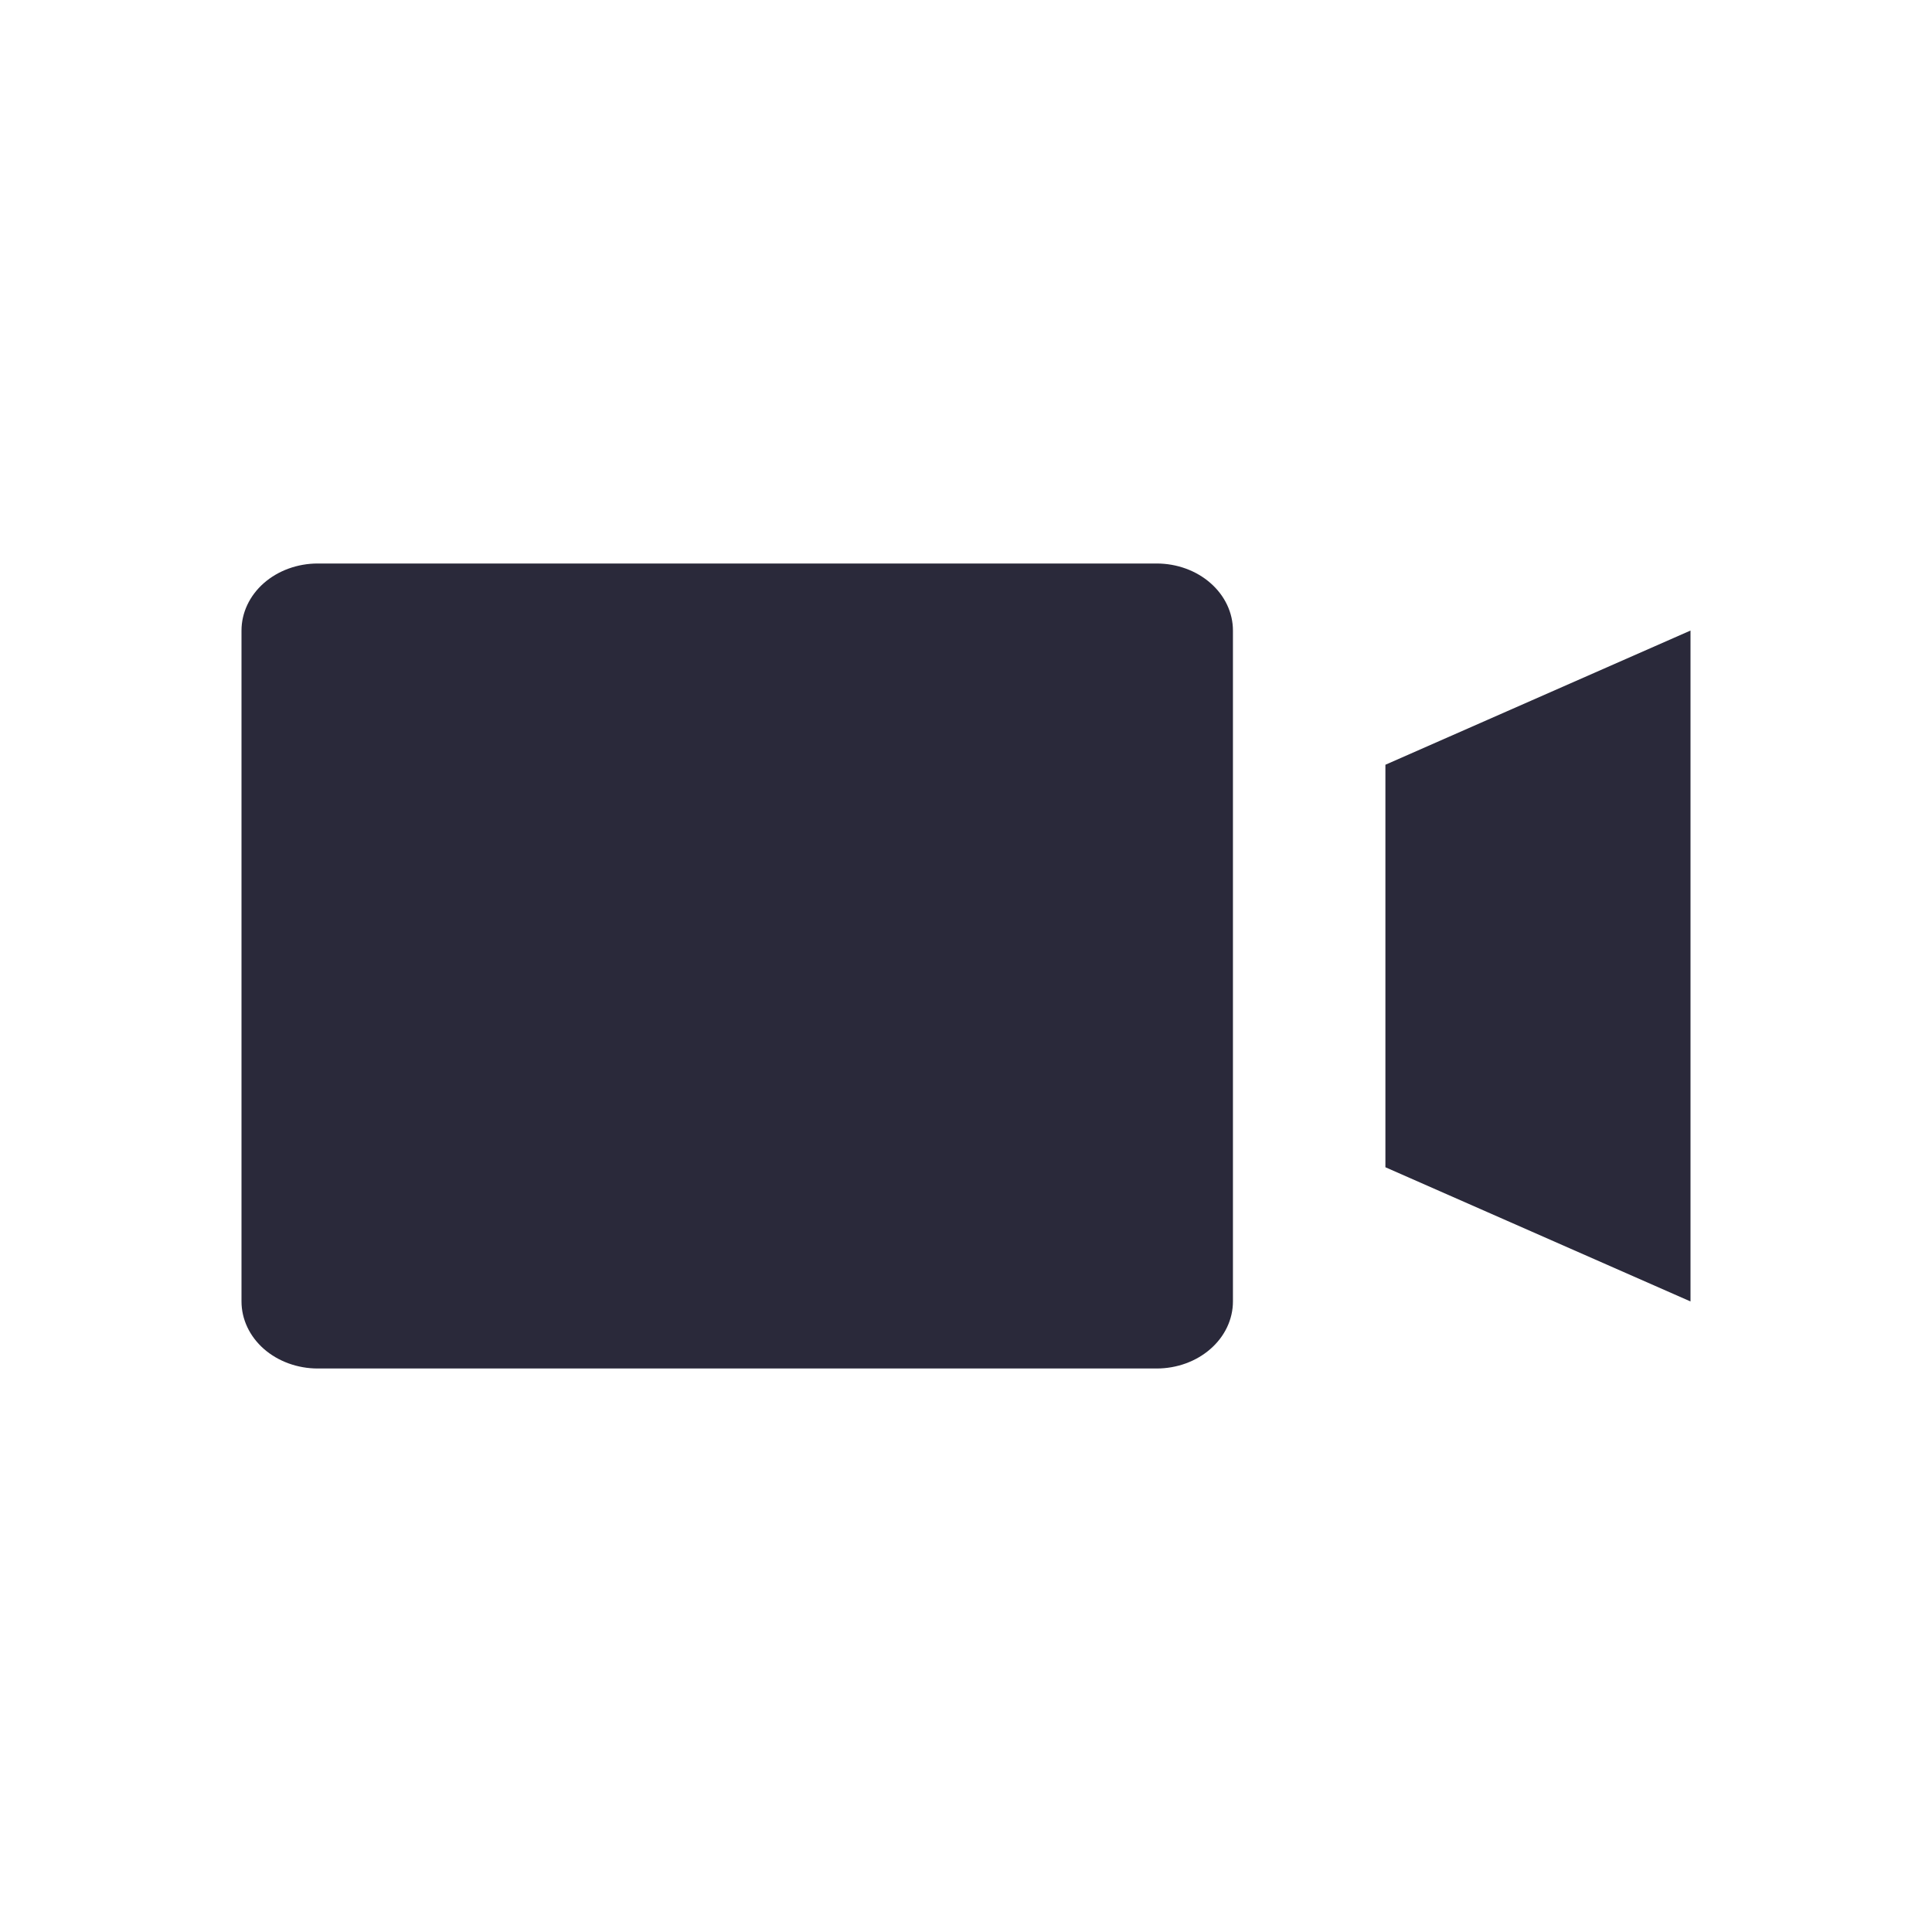 <svg width="24" height="24" viewBox="0 0 24 24" fill="none" xmlns="http://www.w3.org/2000/svg">
<g id="call-video">
<g id="main">
<path d="M21 16.167L17.21 14.5V9.5L21 7.833V16.167Z" fill="#2A293A"/>
<path d="M14.368 7H3.947C3.696 7 3.455 7.088 3.277 7.244C3.1 7.4 3 7.612 3 7.833V16.167C3 16.388 3.1 16.6 3.277 16.756C3.455 16.912 3.696 17 3.947 17H14.368C14.62 17 14.861 16.912 15.038 16.756C15.216 16.6 15.316 16.388 15.316 16.167V7.833C15.316 7.612 15.216 7.4 15.038 7.244C14.861 7.088 14.62 7 14.368 7Z" fill="#2A293A"/>
</g>
</g>
</svg>
